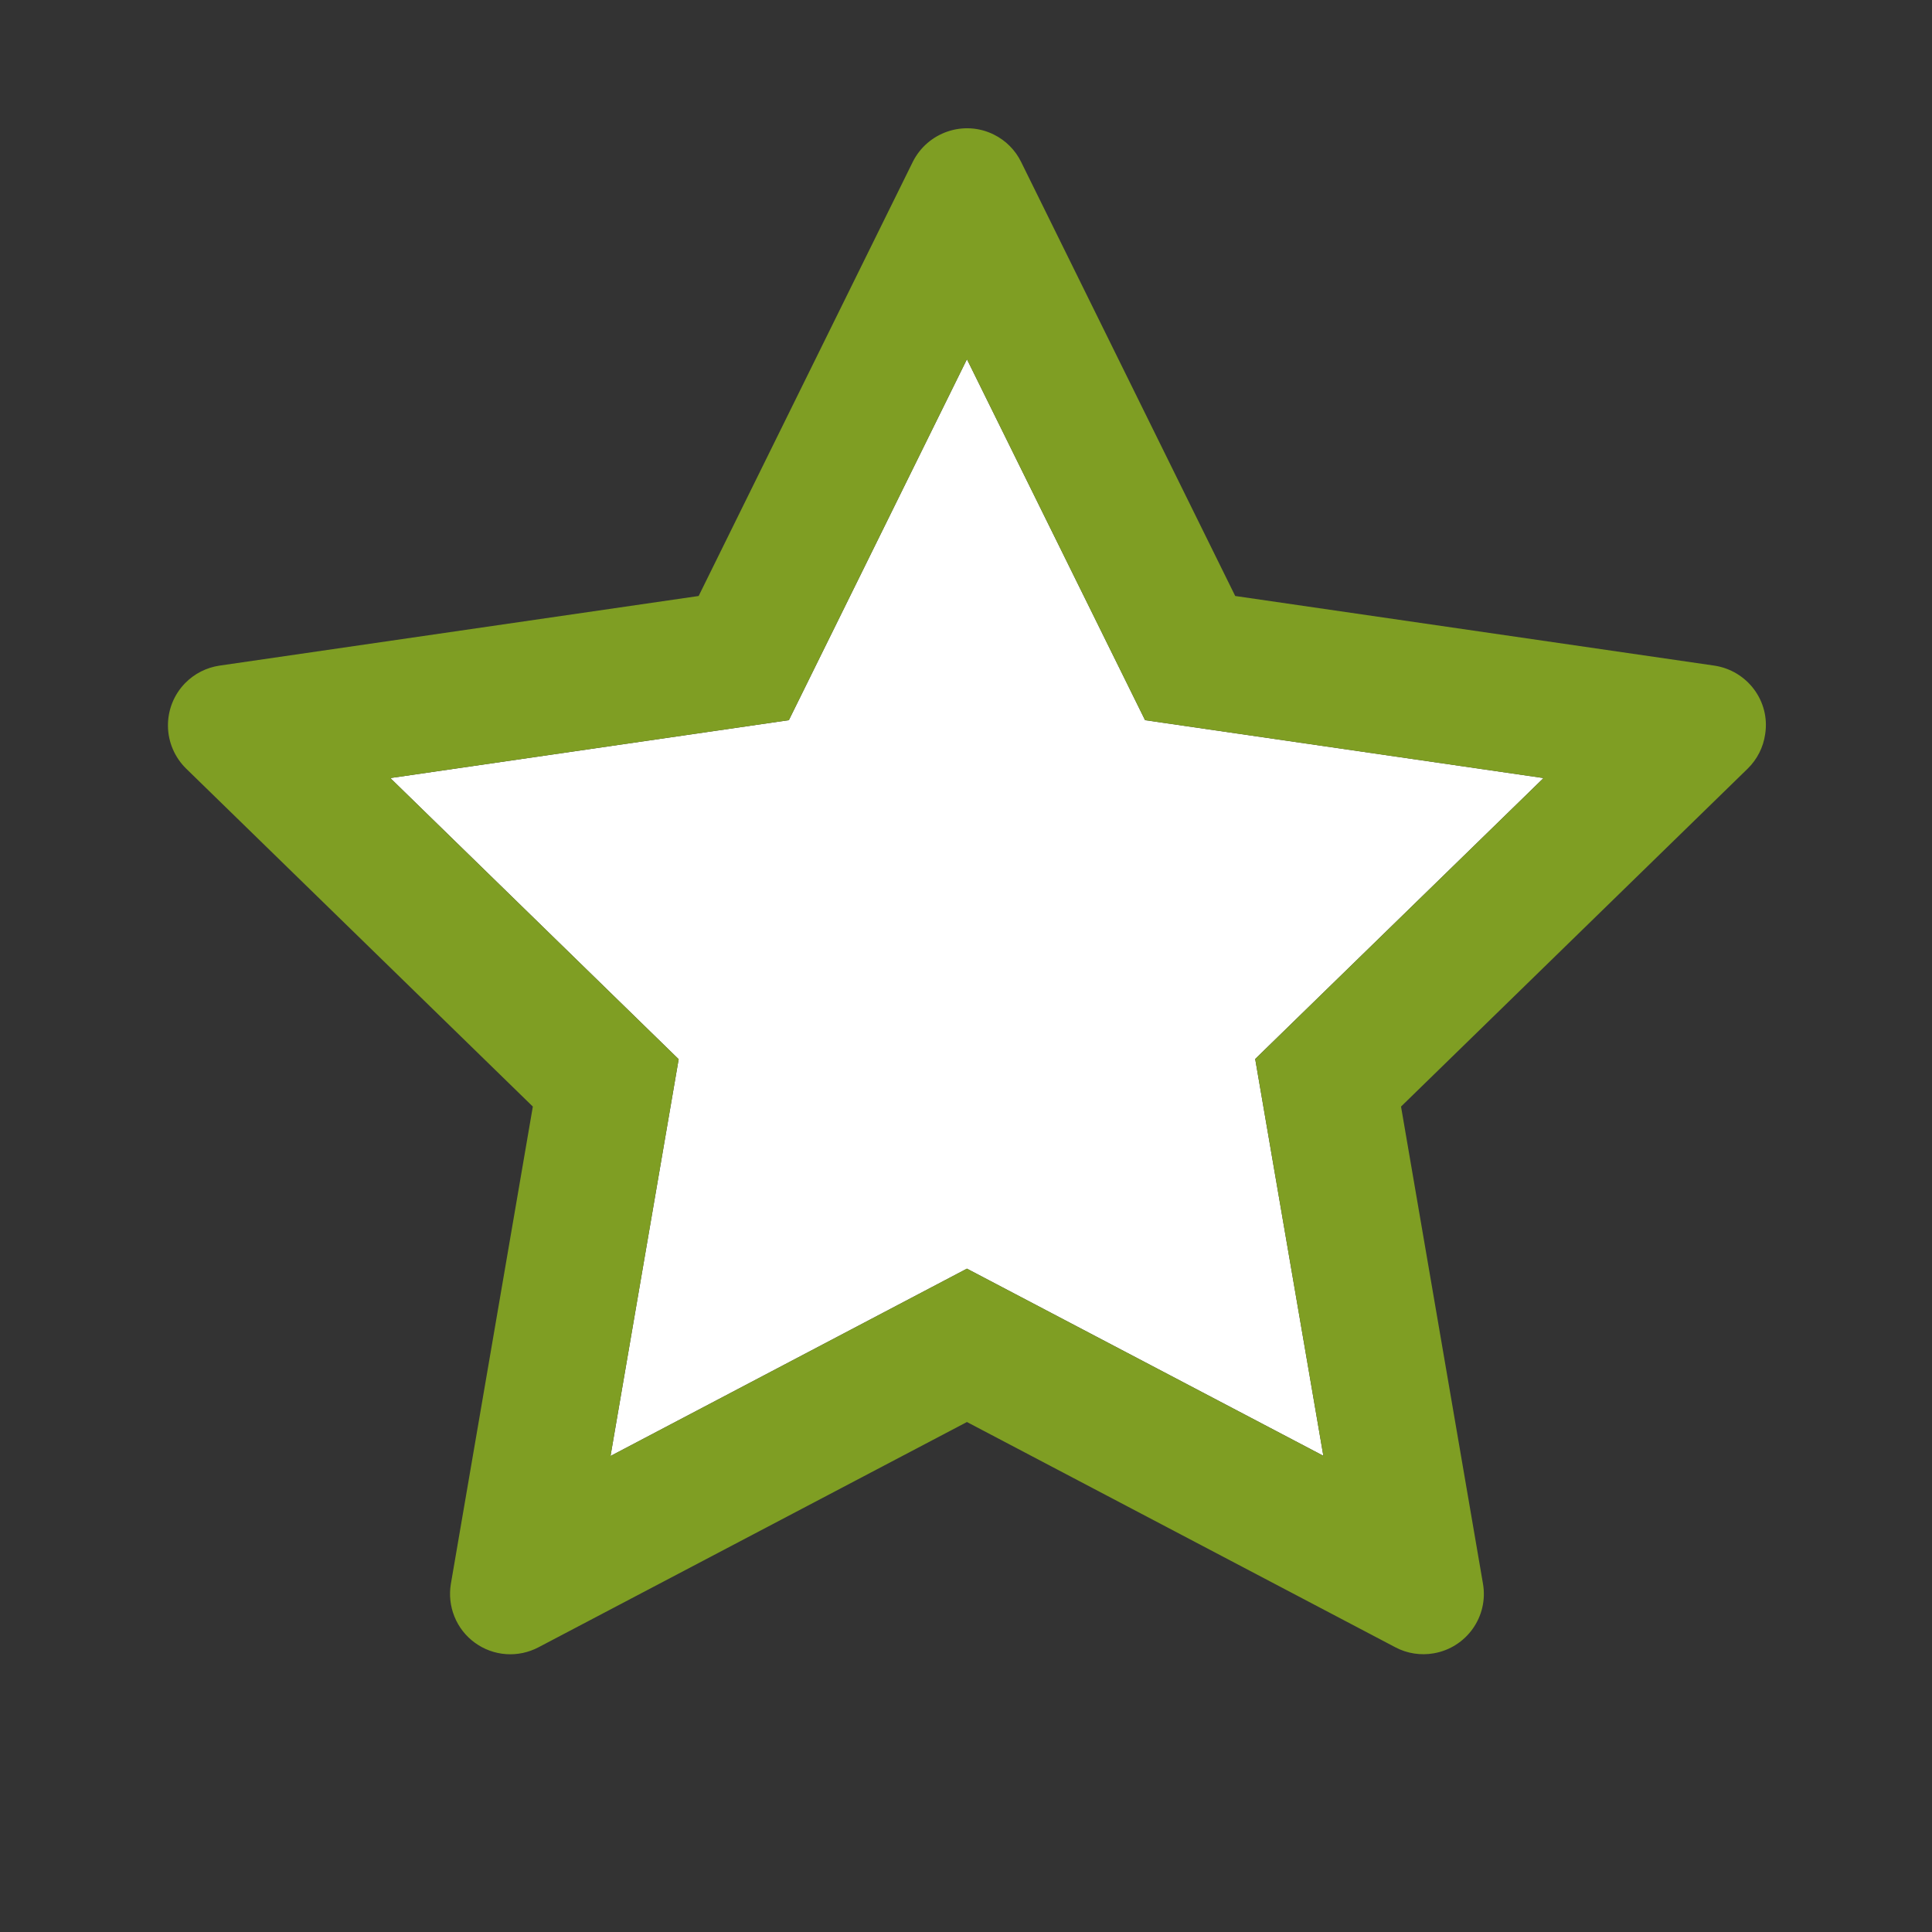 <svg width="29" height="29" viewBox="0 0 29 29" fill="none" xmlns="http://www.w3.org/2000/svg">
<rect x="0" y="0" width="29" height="29" fill="#333333" stroke="none"/>
<path d="M14.514 5.392L11.841 10.81L5.859 11.679L10.187 15.899L9.164 21.855L14.514 19.043L19.864 21.852L18.841 15.896L23.169 11.679L17.188 10.81L14.514 5.392Z" fill="white"/>
<path d="M25.732 9.991L18.541 8.946L15.327 2.43C15.239 2.251 15.095 2.107 14.916 2.019C14.469 1.798 13.925 1.982 13.701 2.43L10.487 8.946L3.296 9.991C3.098 10.02 2.917 10.113 2.778 10.255C2.61 10.427 2.518 10.659 2.521 10.9C2.524 11.14 2.623 11.37 2.795 11.538L7.998 16.61L6.768 23.772C6.74 23.939 6.758 24.11 6.822 24.267C6.885 24.423 6.991 24.559 7.128 24.658C7.265 24.758 7.427 24.817 7.596 24.829C7.764 24.841 7.933 24.805 8.082 24.727L14.514 21.345L20.946 24.727C21.121 24.82 21.325 24.851 21.52 24.817C22.013 24.732 22.345 24.265 22.26 23.772L21.03 16.61L26.233 11.538C26.375 11.399 26.468 11.218 26.496 11.019C26.573 10.524 26.227 10.065 25.732 9.991ZM18.841 15.896L19.864 21.852L14.514 19.043L9.164 21.855L10.187 15.899L5.859 11.679L11.841 10.81L14.514 5.392L17.188 10.81L23.169 11.679L18.841 15.896Z" fill="#7F9E23"/>
</svg>

